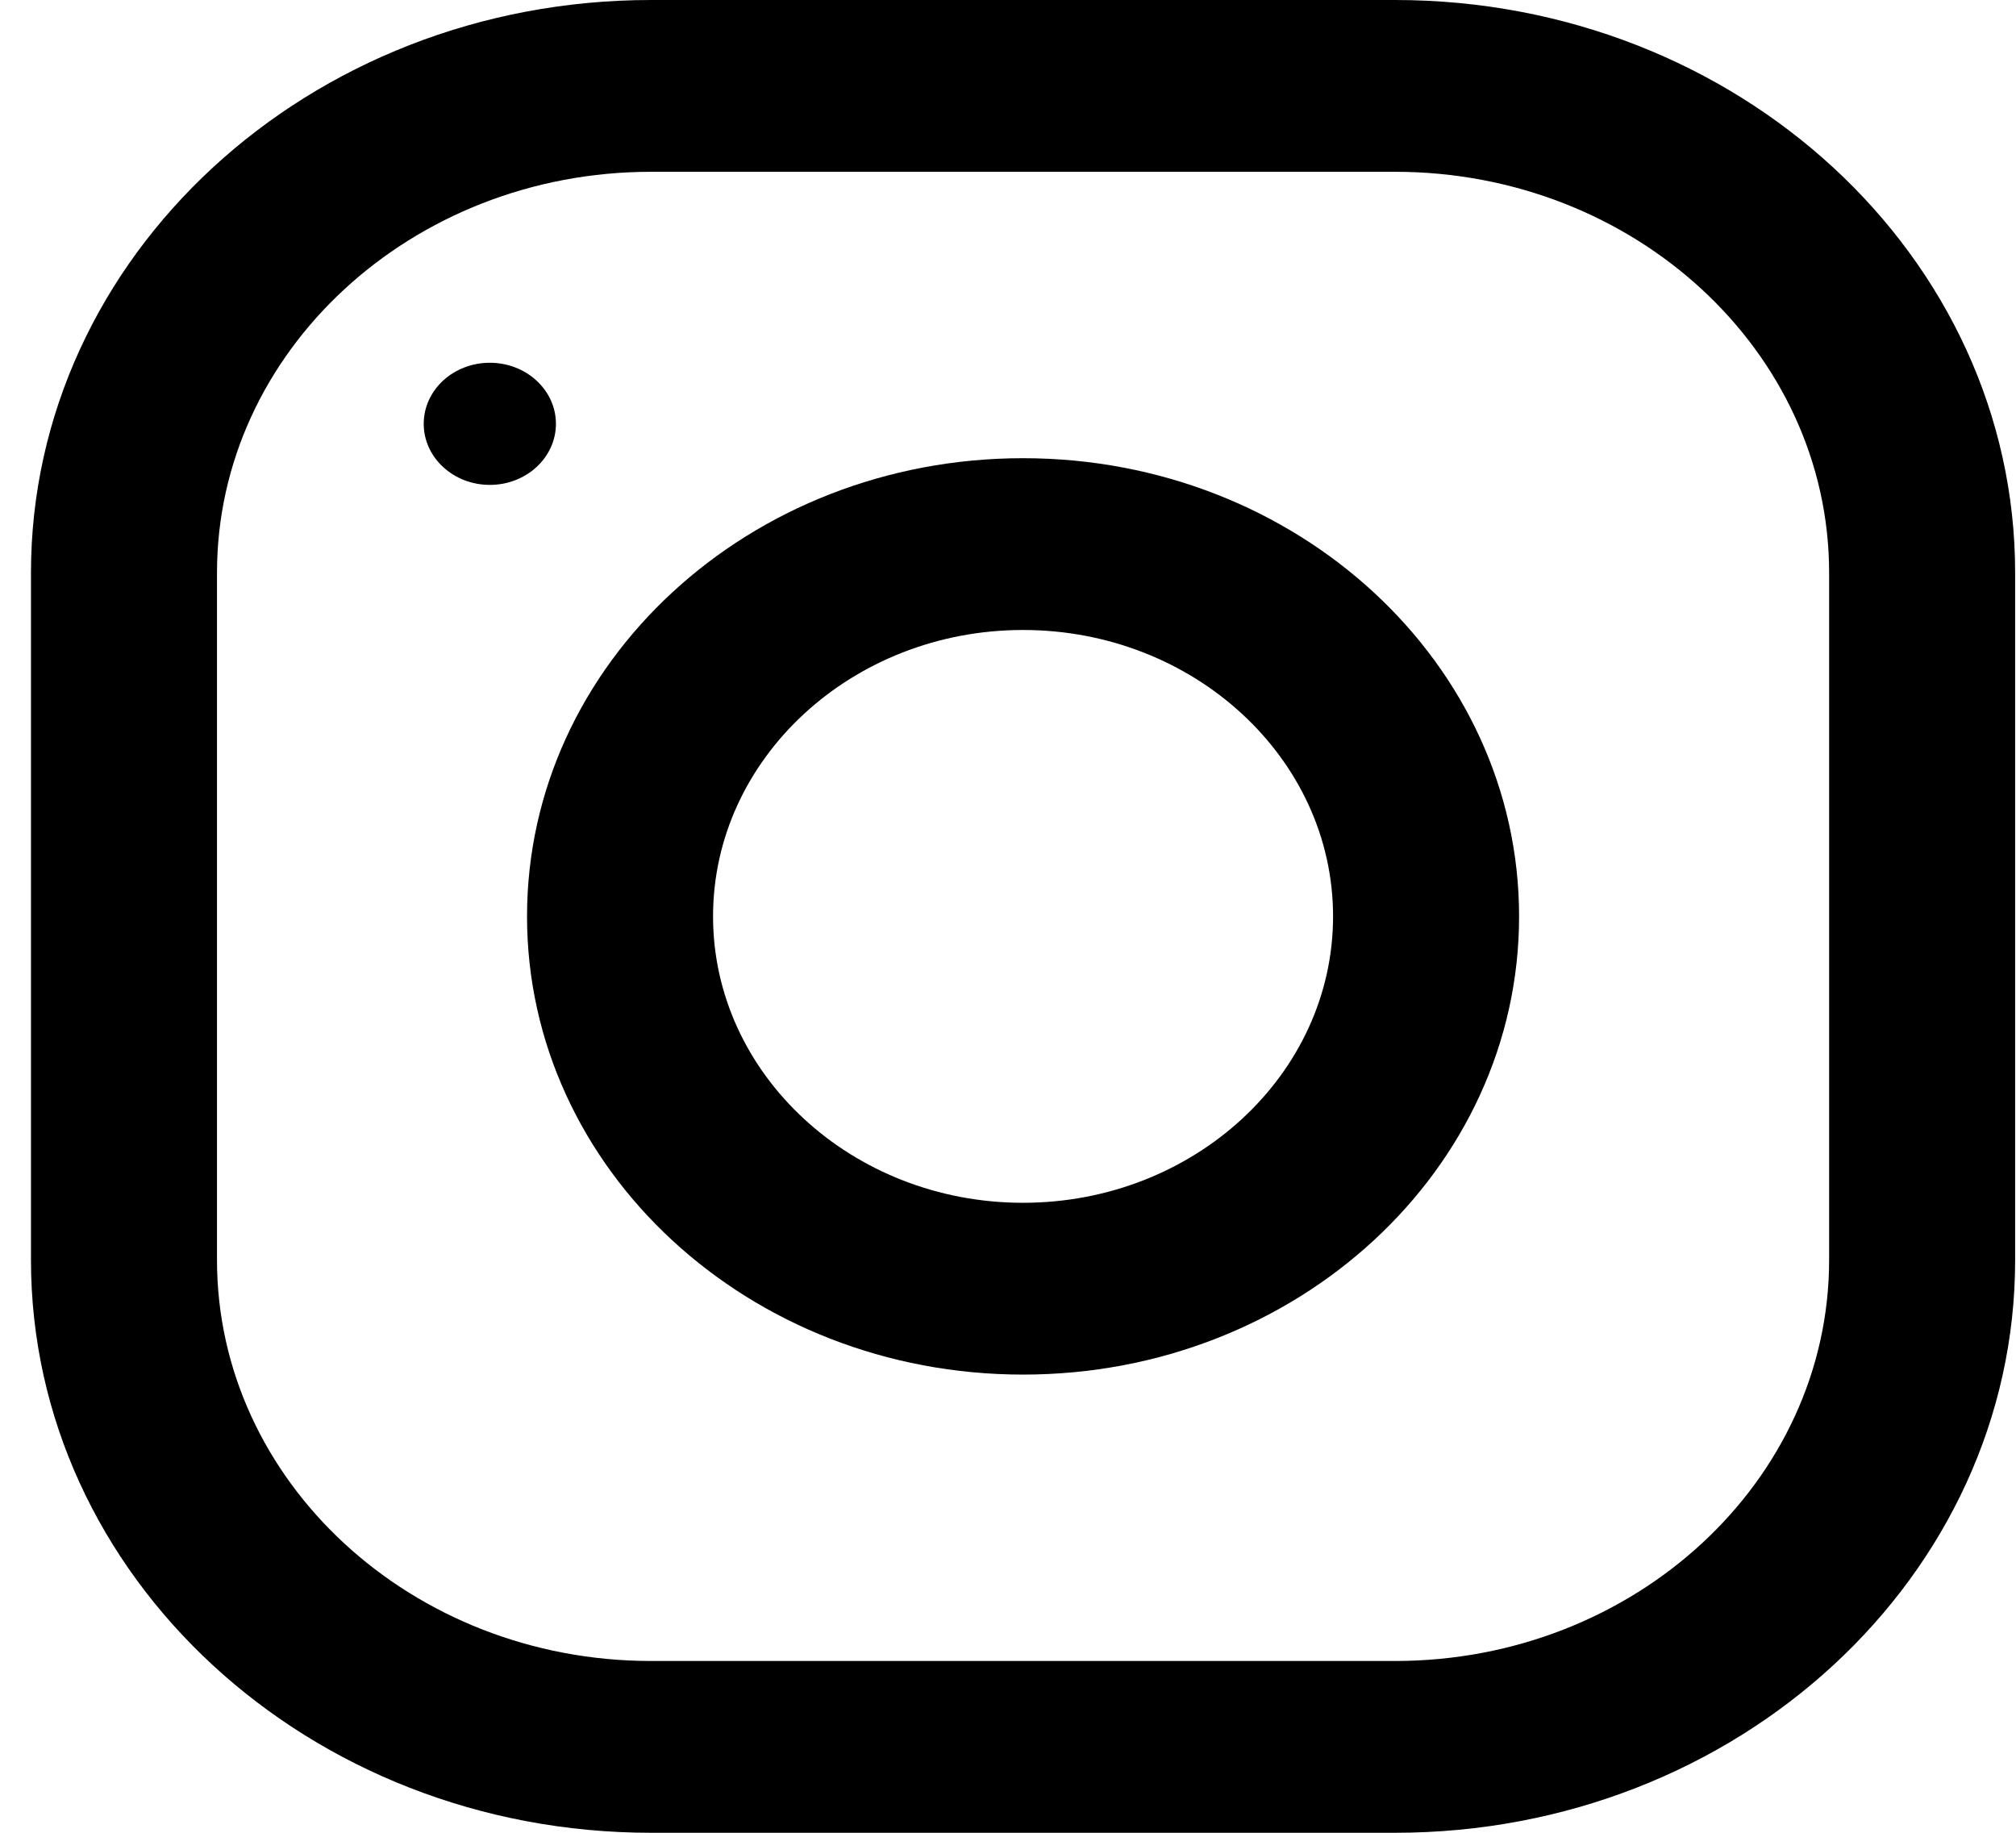 <svg width="33" height="30" viewBox="0 0 33 30" fill="none" xmlns="http://www.w3.org/2000/svg">
<path d="M0.507 9.375L0.507 20.625C0.507 25.802 5.052 30 10.657 30L22.836 30C28.441 30 32.986 25.802 32.986 20.625L32.986 9.375C32.986 4.198 28.441 7.79513e-07 22.836 1.0058e-06L10.657 1.49755e-06C5.052 1.72384e-06 0.507 4.198 0.507 9.375ZM22.836 2.812C26.754 2.812 29.941 5.756 29.941 9.375L29.941 20.625C29.941 24.244 26.754 27.188 22.836 27.188L10.657 27.188C6.739 27.188 3.552 24.244 3.552 20.625L3.552 9.375C3.552 5.756 6.739 2.812 10.657 2.812L22.836 2.812Z" fill="black"/>
<path d="M8.627 15C8.627 19.142 12.262 22.5 16.746 22.5C21.23 22.5 24.866 19.142 24.866 15C24.866 10.858 21.23 7.5 16.746 7.5C12.262 7.5 8.627 10.858 8.627 15ZM21.821 15C21.821 17.584 19.544 19.688 16.746 19.688C13.947 19.688 11.672 17.584 11.672 15C11.672 12.416 13.947 10.312 16.746 10.312C19.544 10.312 21.821 12.416 21.821 15Z" fill="black"/>
<path d="M9.1 6.937C9.1 6.385 8.615 5.938 8.018 5.938C7.42 5.938 6.936 6.385 6.936 6.937C6.936 7.489 7.42 7.937 8.018 7.937C8.615 7.937 9.1 7.489 9.1 6.937Z" fill="black"/>
</svg>
